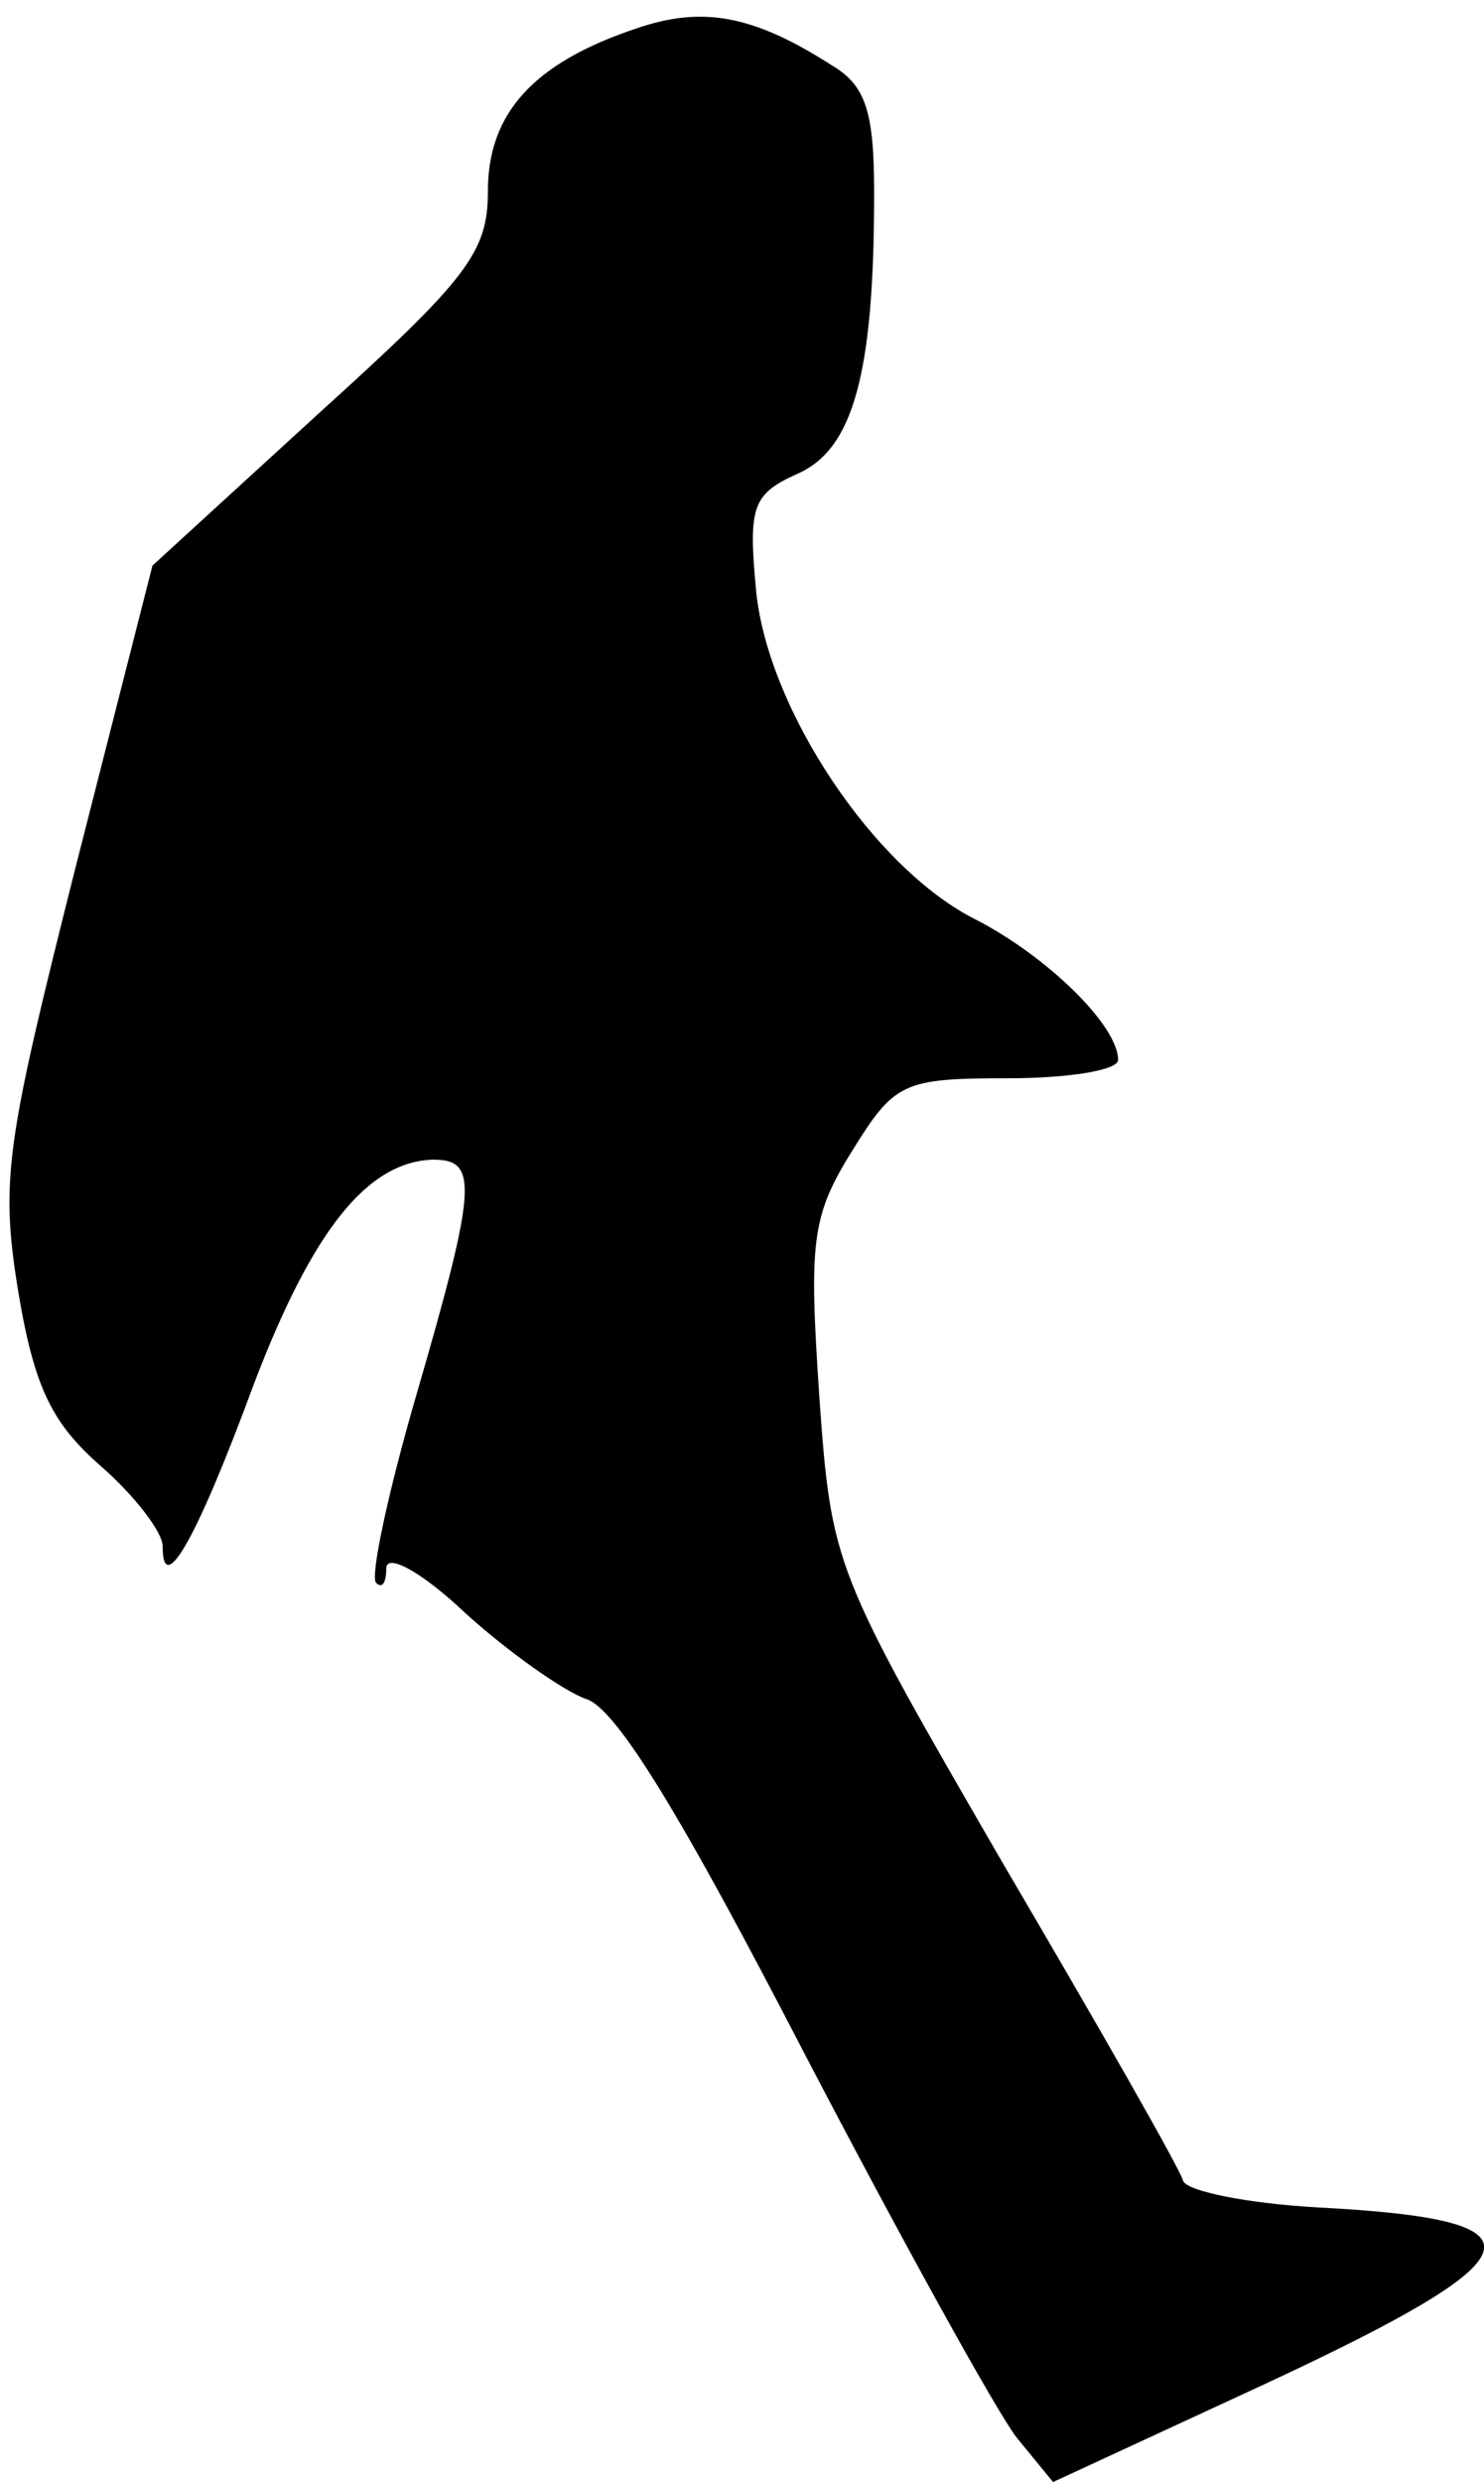 <?xml version="1.0" standalone="no"?>
<!DOCTYPE svg PUBLIC "-//W3C//DTD SVG 20010904//EN"
 "http://www.w3.org/TR/2001/REC-SVG-20010904/DTD/svg10.dtd">
<svg version="1.0" xmlns="http://www.w3.org/2000/svg"
 width="73pt" height="122pt" viewBox="0 0 73 122"
 preserveAspectRatio="xMidYMid meet">
<g transform="translate(0,122) scale(0.1,-0.1)"
fill="#000000" stroke="none">
<path fill="#000000" stroke="none" d="M313 1206 c-51 -17 -73 -42 -73 -80 0
-30 -10 -43 -83 -109 l-82 -75 -38 -149 c-34 -135 -37 -153 -28 -208 8 -48 17
-65 41 -86 16 -14 30 -32 30 -39 0 -26 17 4 45 80 29 76 56 109 88 110 22 0
22 -12 -8 -115 -14 -48 -23 -90 -20 -93 3 -3 5 0 5 7 0 8 18 -2 39 -22 21 -19
48 -38 59 -42 15 -4 48 -59 107 -173 48 -92 95 -177 105 -190 l18 -22 106 49
c135 63 139 80 24 86 -35 2 -64 8 -66 13 -1 5 -41 75 -88 155 -84 145 -85 147
-91 231 -5 75 -4 88 16 120 21 34 25 36 77 36 30 0 54 4 54 9 0 17 -35 51 -70
69 -50 25 -102 103 -108 161 -4 42 -2 48 20 58 28 12 38 50 38 138 0 40 -4 53
-21 63 -39 25 -64 29 -96 18z"/>
</g>
</svg>
